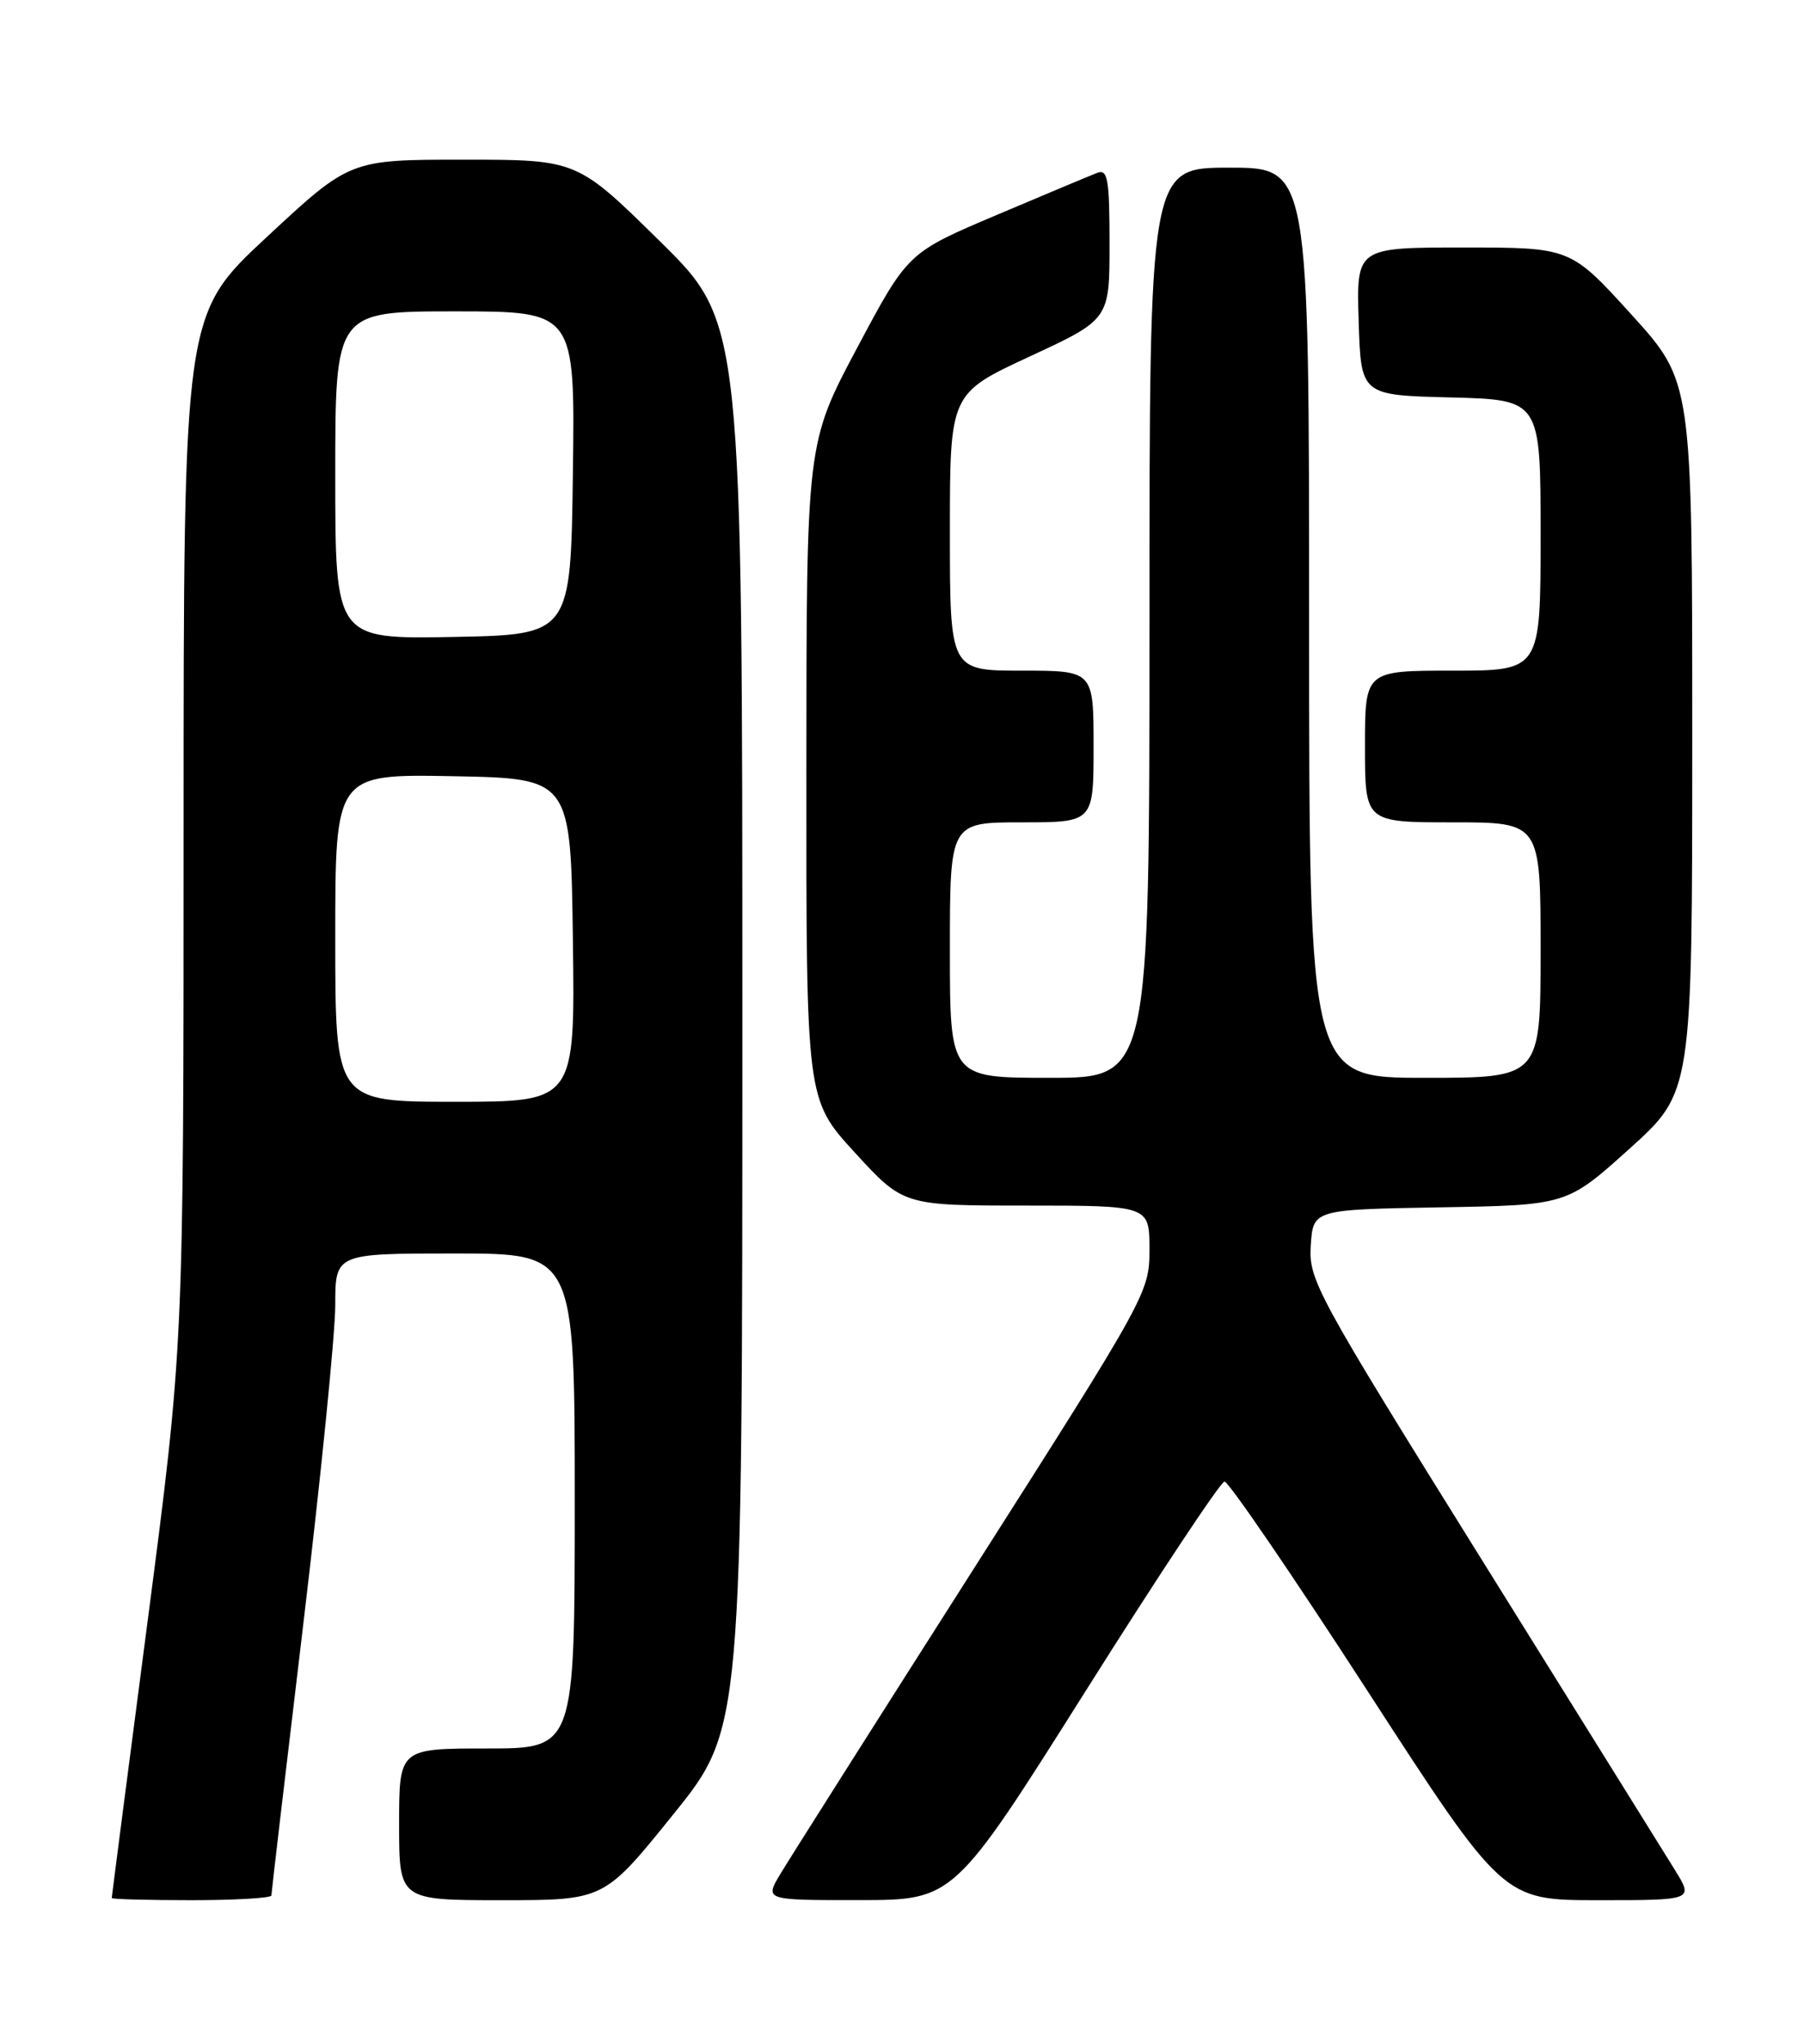 <?xml version="1.0" encoding="UTF-8" standalone="no"?>
<!DOCTYPE svg PUBLIC "-//W3C//DTD SVG 1.1//EN" "http://www.w3.org/Graphics/SVG/1.1/DTD/svg11.dtd" >
<svg xmlns="http://www.w3.org/2000/svg" xmlns:xlink="http://www.w3.org/1999/xlink" version="1.1" viewBox="0 0 226 256">
 <g >
 <path fill="currentColor"
d=" M 34.00 237.41 C 34.00 237.08 35.80 221.77 38.00 203.38 C 40.20 184.98 42.00 167.02 42.00 163.47 C 42.00 157.00 42.00 157.00 57.00 157.00 C 72.00 157.00 72.00 157.00 72.00 188.00 C 72.00 219.00 72.00 219.00 61.00 219.00 C 50.00 219.00 50.00 219.00 50.00 228.50 C 50.00 238.00 50.00 238.00 62.84 238.00 C 75.69 238.00 75.69 238.00 84.34 227.26 C 93.00 216.53 93.00 216.53 93.00 128.45 C 93.00 40.38 93.00 40.38 82.64 30.19 C 72.29 20.00 72.29 20.00 58.07 20.00 C 43.84 20.00 43.84 20.00 33.42 29.69 C 23.00 39.38 23.00 39.38 23.00 103.96 C 23.00 168.54 23.00 168.54 18.50 203.00 C 16.02 221.95 14.00 237.58 14.00 237.73 C 14.00 237.88 18.50 238.00 24.00 238.00 C 29.50 238.00 34.00 237.73 34.00 237.41 Z  M 136.00 211.81 C 145.07 197.41 152.90 185.61 153.40 185.57 C 153.89 185.53 161.94 197.31 171.29 211.75 C 188.29 238.00 188.29 238.00 200.23 238.00 C 212.16 238.00 212.16 238.00 209.85 234.25 C 208.57 232.19 197.72 214.75 185.72 195.50 C 164.84 161.98 163.93 160.31 164.21 156.00 C 164.50 151.50 164.50 151.50 180.40 151.22 C 196.29 150.95 196.29 150.95 204.15 143.87 C 212.00 136.79 212.00 136.79 212.00 92.29 C 212.00 47.79 212.00 47.79 204.38 39.40 C 196.75 31.00 196.75 31.00 183.34 31.00 C 169.92 31.00 169.92 31.00 170.21 40.25 C 170.50 49.50 170.50 49.50 181.75 49.78 C 193.00 50.07 193.00 50.07 193.00 67.03 C 193.00 84.00 193.00 84.00 182.00 84.00 C 171.00 84.00 171.00 84.00 171.00 93.50 C 171.00 103.00 171.00 103.00 182.00 103.00 C 193.00 103.00 193.00 103.00 193.00 119.00 C 193.00 135.00 193.00 135.00 178.50 135.00 C 164.00 135.00 164.00 135.00 164.00 78.00 C 164.00 21.00 164.00 21.00 154.00 21.00 C 144.00 21.00 144.00 21.00 144.00 78.00 C 144.00 135.00 144.00 135.00 131.50 135.00 C 119.00 135.00 119.00 135.00 119.00 119.00 C 119.00 103.00 119.00 103.00 128.00 103.00 C 137.00 103.00 137.00 103.00 137.00 93.50 C 137.00 84.00 137.00 84.00 128.00 84.00 C 119.00 84.00 119.00 84.00 119.00 66.64 C 119.00 49.29 119.00 49.29 129.00 44.65 C 139.00 40.01 139.00 40.01 139.00 30.53 C 139.00 22.48 138.77 21.15 137.48 21.64 C 136.65 21.96 130.96 24.34 124.85 26.93 C 113.73 31.64 113.73 31.64 107.38 43.57 C 101.03 55.50 101.03 55.50 101.02 96.61 C 101.00 137.71 101.00 137.71 107.09 144.36 C 113.18 151.00 113.18 151.00 128.59 151.00 C 144.00 151.00 144.00 151.00 144.00 156.47 C 144.00 161.88 143.78 162.28 121.84 196.72 C 109.65 215.85 98.81 232.96 97.74 234.75 C 95.80 238.00 95.80 238.00 107.65 237.99 C 119.50 237.98 119.50 237.98 136.00 211.81 Z  M 42.00 117.47 C 42.00 96.95 42.00 96.95 56.75 97.22 C 71.50 97.50 71.50 97.50 71.77 117.75 C 72.04 138.00 72.04 138.00 57.02 138.00 C 42.00 138.00 42.00 138.00 42.00 117.47 Z  M 42.00 59.53 C 42.00 39.00 42.00 39.00 57.02 39.00 C 72.04 39.00 72.04 39.00 71.77 59.25 C 71.50 79.50 71.50 79.50 56.75 79.78 C 42.00 80.05 42.00 80.05 42.00 59.53 Z "/>
</g>
</svg>